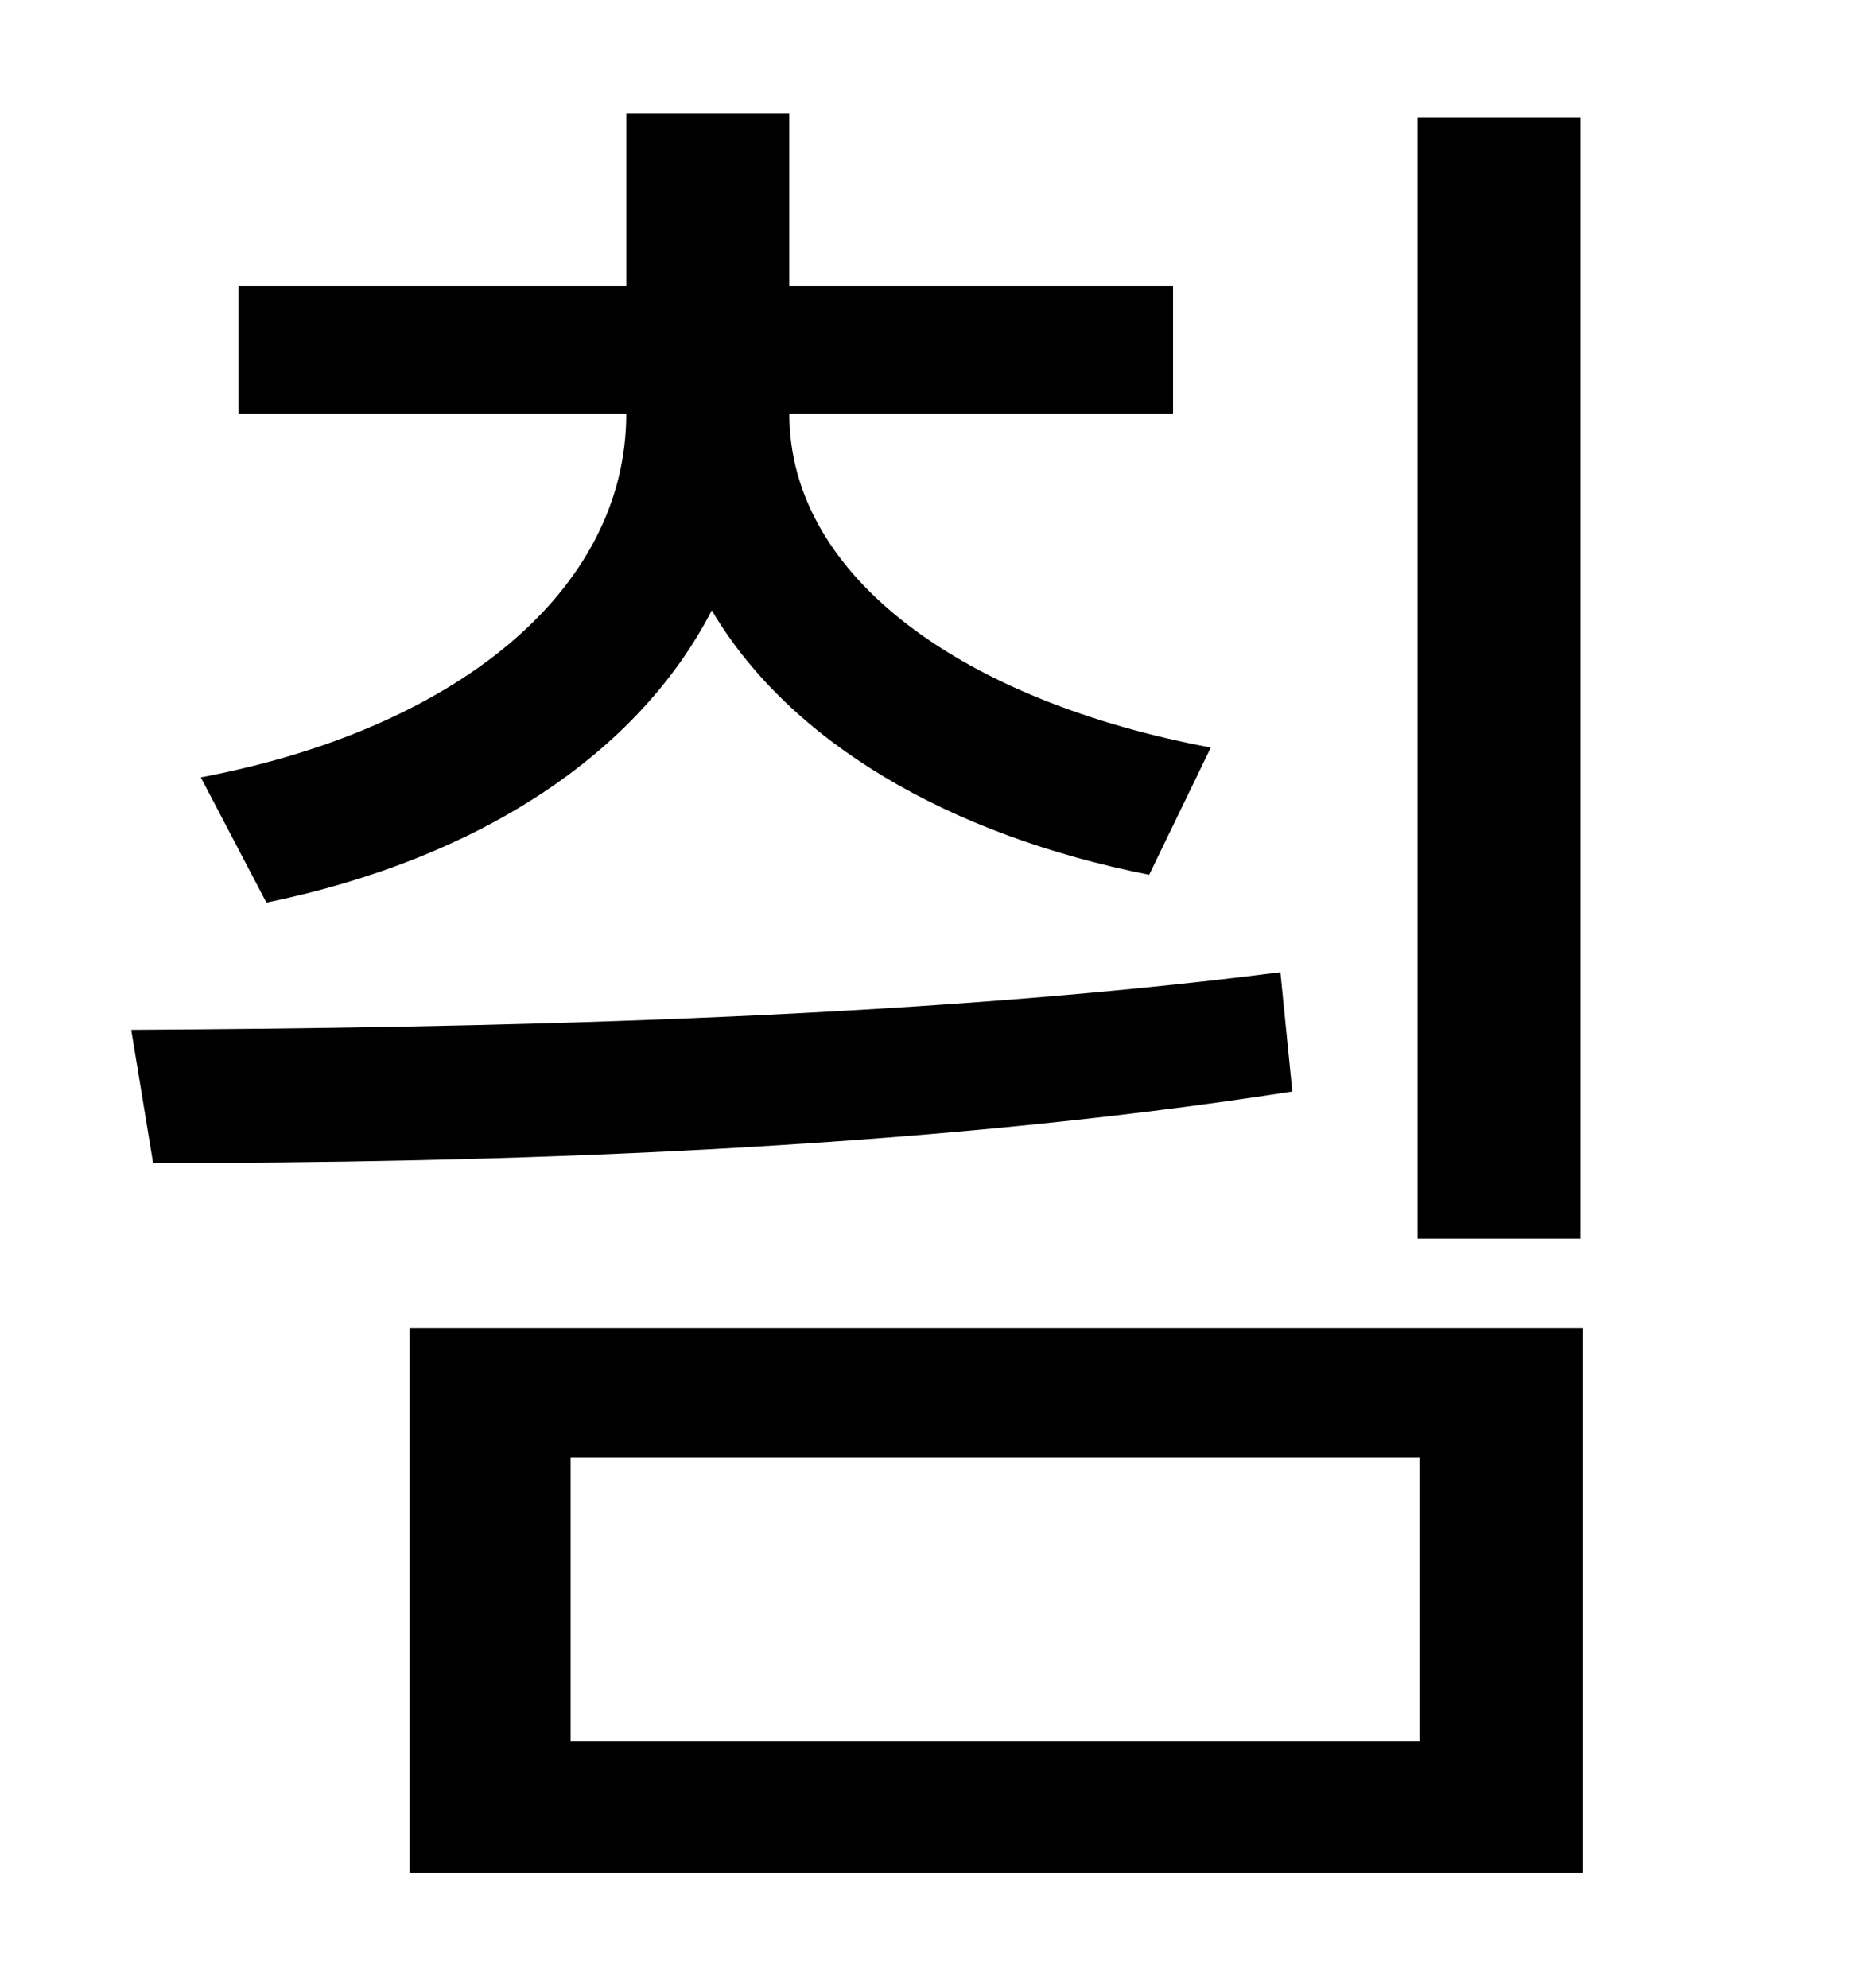 <?xml version="1.0" standalone="no"?>
<!DOCTYPE svg PUBLIC "-//W3C//DTD SVG 1.1//EN" "http://www.w3.org/Graphics/SVG/1.1/DTD/svg11.dtd" >
<svg xmlns="http://www.w3.org/2000/svg" xmlns:xlink="http://www.w3.org/1999/xlink" version="1.1" viewBox="-10 0 930 1000">
   <path fill="currentColor"
d="M785 59v564h-82v-564h82zM124 454l-33 -63c127 -24 214 -93 214 -183h-195v-64h195v-87h82v87h193v64h-193c0 83 89 145 212 168l-31 64c-101 -20 -181 -67 -220 -133c-37 72 -117 125 -224 147zM634 489l6 60c-192 30 -407 36 -573 36l-11 -67c170 -1 391 -5 578 -29z
M704 876v-143h-427v143h427zM196 668h590v274h-590v-274z" />
</svg>
